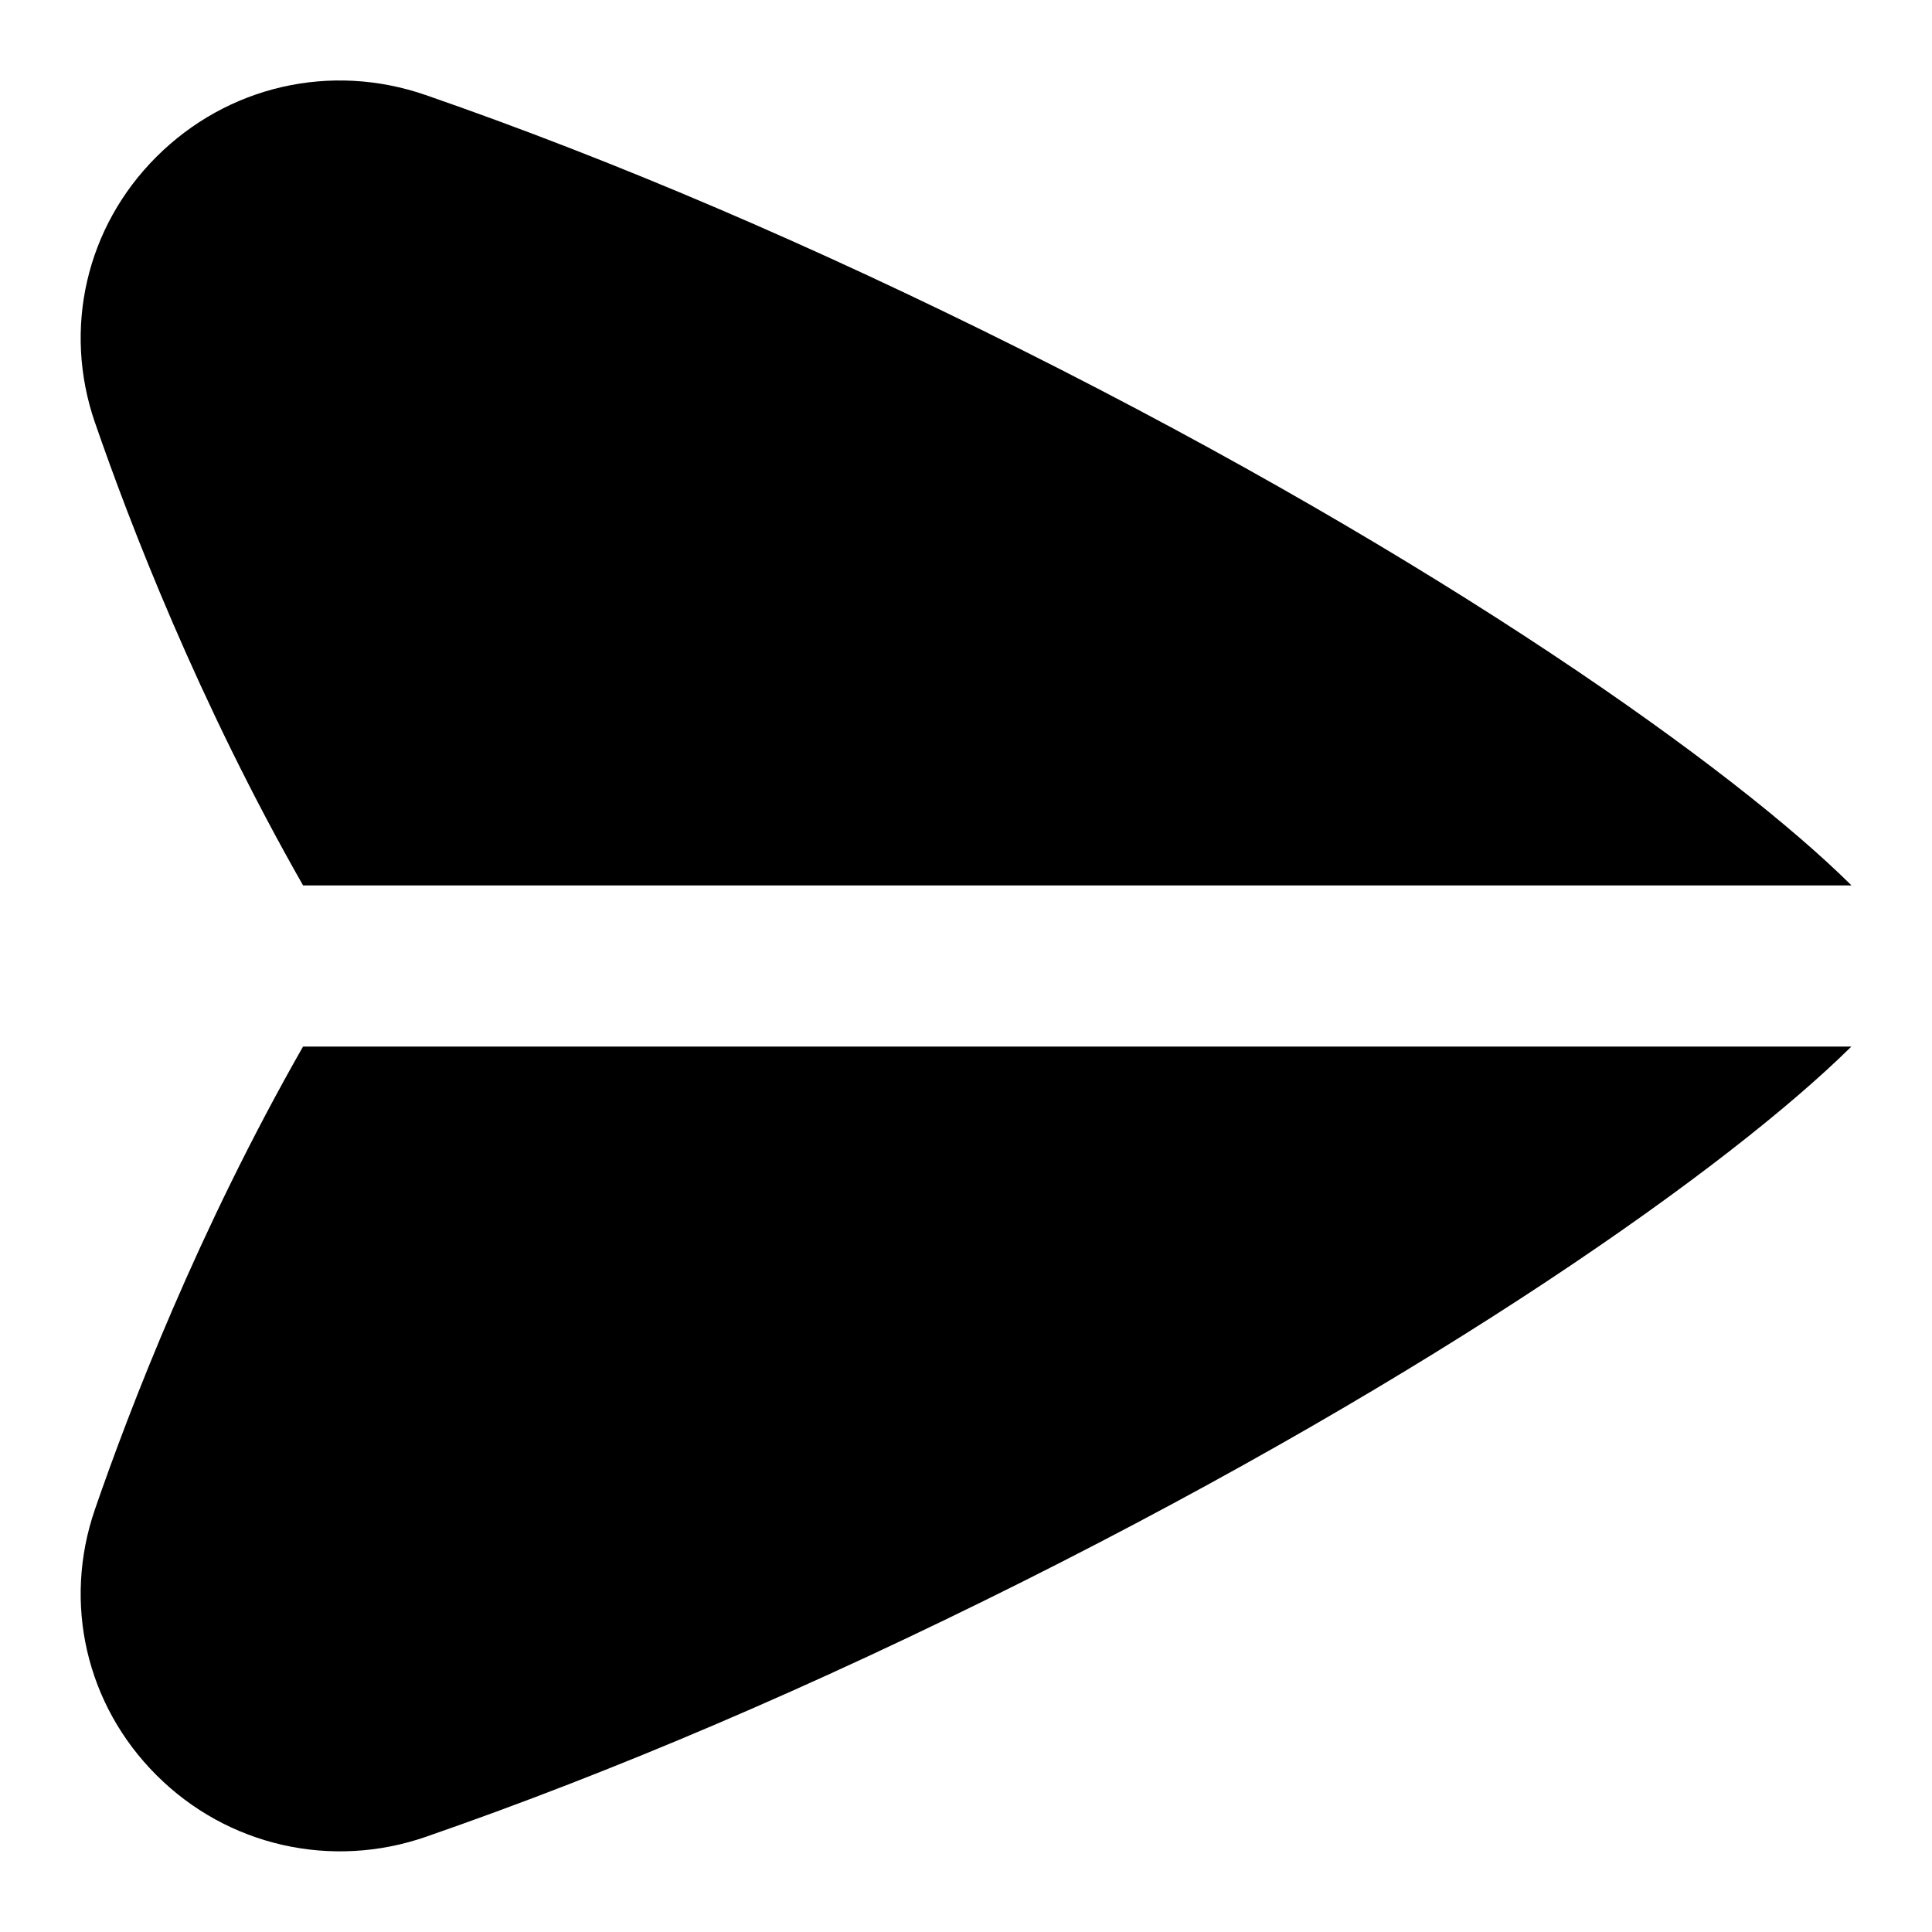 <svg id="Layer_1" viewBox="0 0 24 24" xmlns="http://www.w3.org/2000/svg" data-name="Layer 1"><path d="m1.179 5.248c-.401-1.164-.109-2.428.763-3.299.884-.883 2.167-1.177 3.347-.768 2.333.808 4.826 1.874 7.41 3.168 5.225 2.617 8.85 5.209 10.301 6.65h-19.235c-1.299-2.277-2.154-4.498-2.586-5.752zm2.586 7.752c-1.3 2.277-2.154 4.498-2.586 5.751-.401 1.164-.109 2.428.763 3.299.886.888 2.183 1.172 3.347.768 2.333-.808 4.826-1.874 7.41-3.168 5.169-2.59 8.788-5.156 10.299-6.649h-19.234z"/></svg>